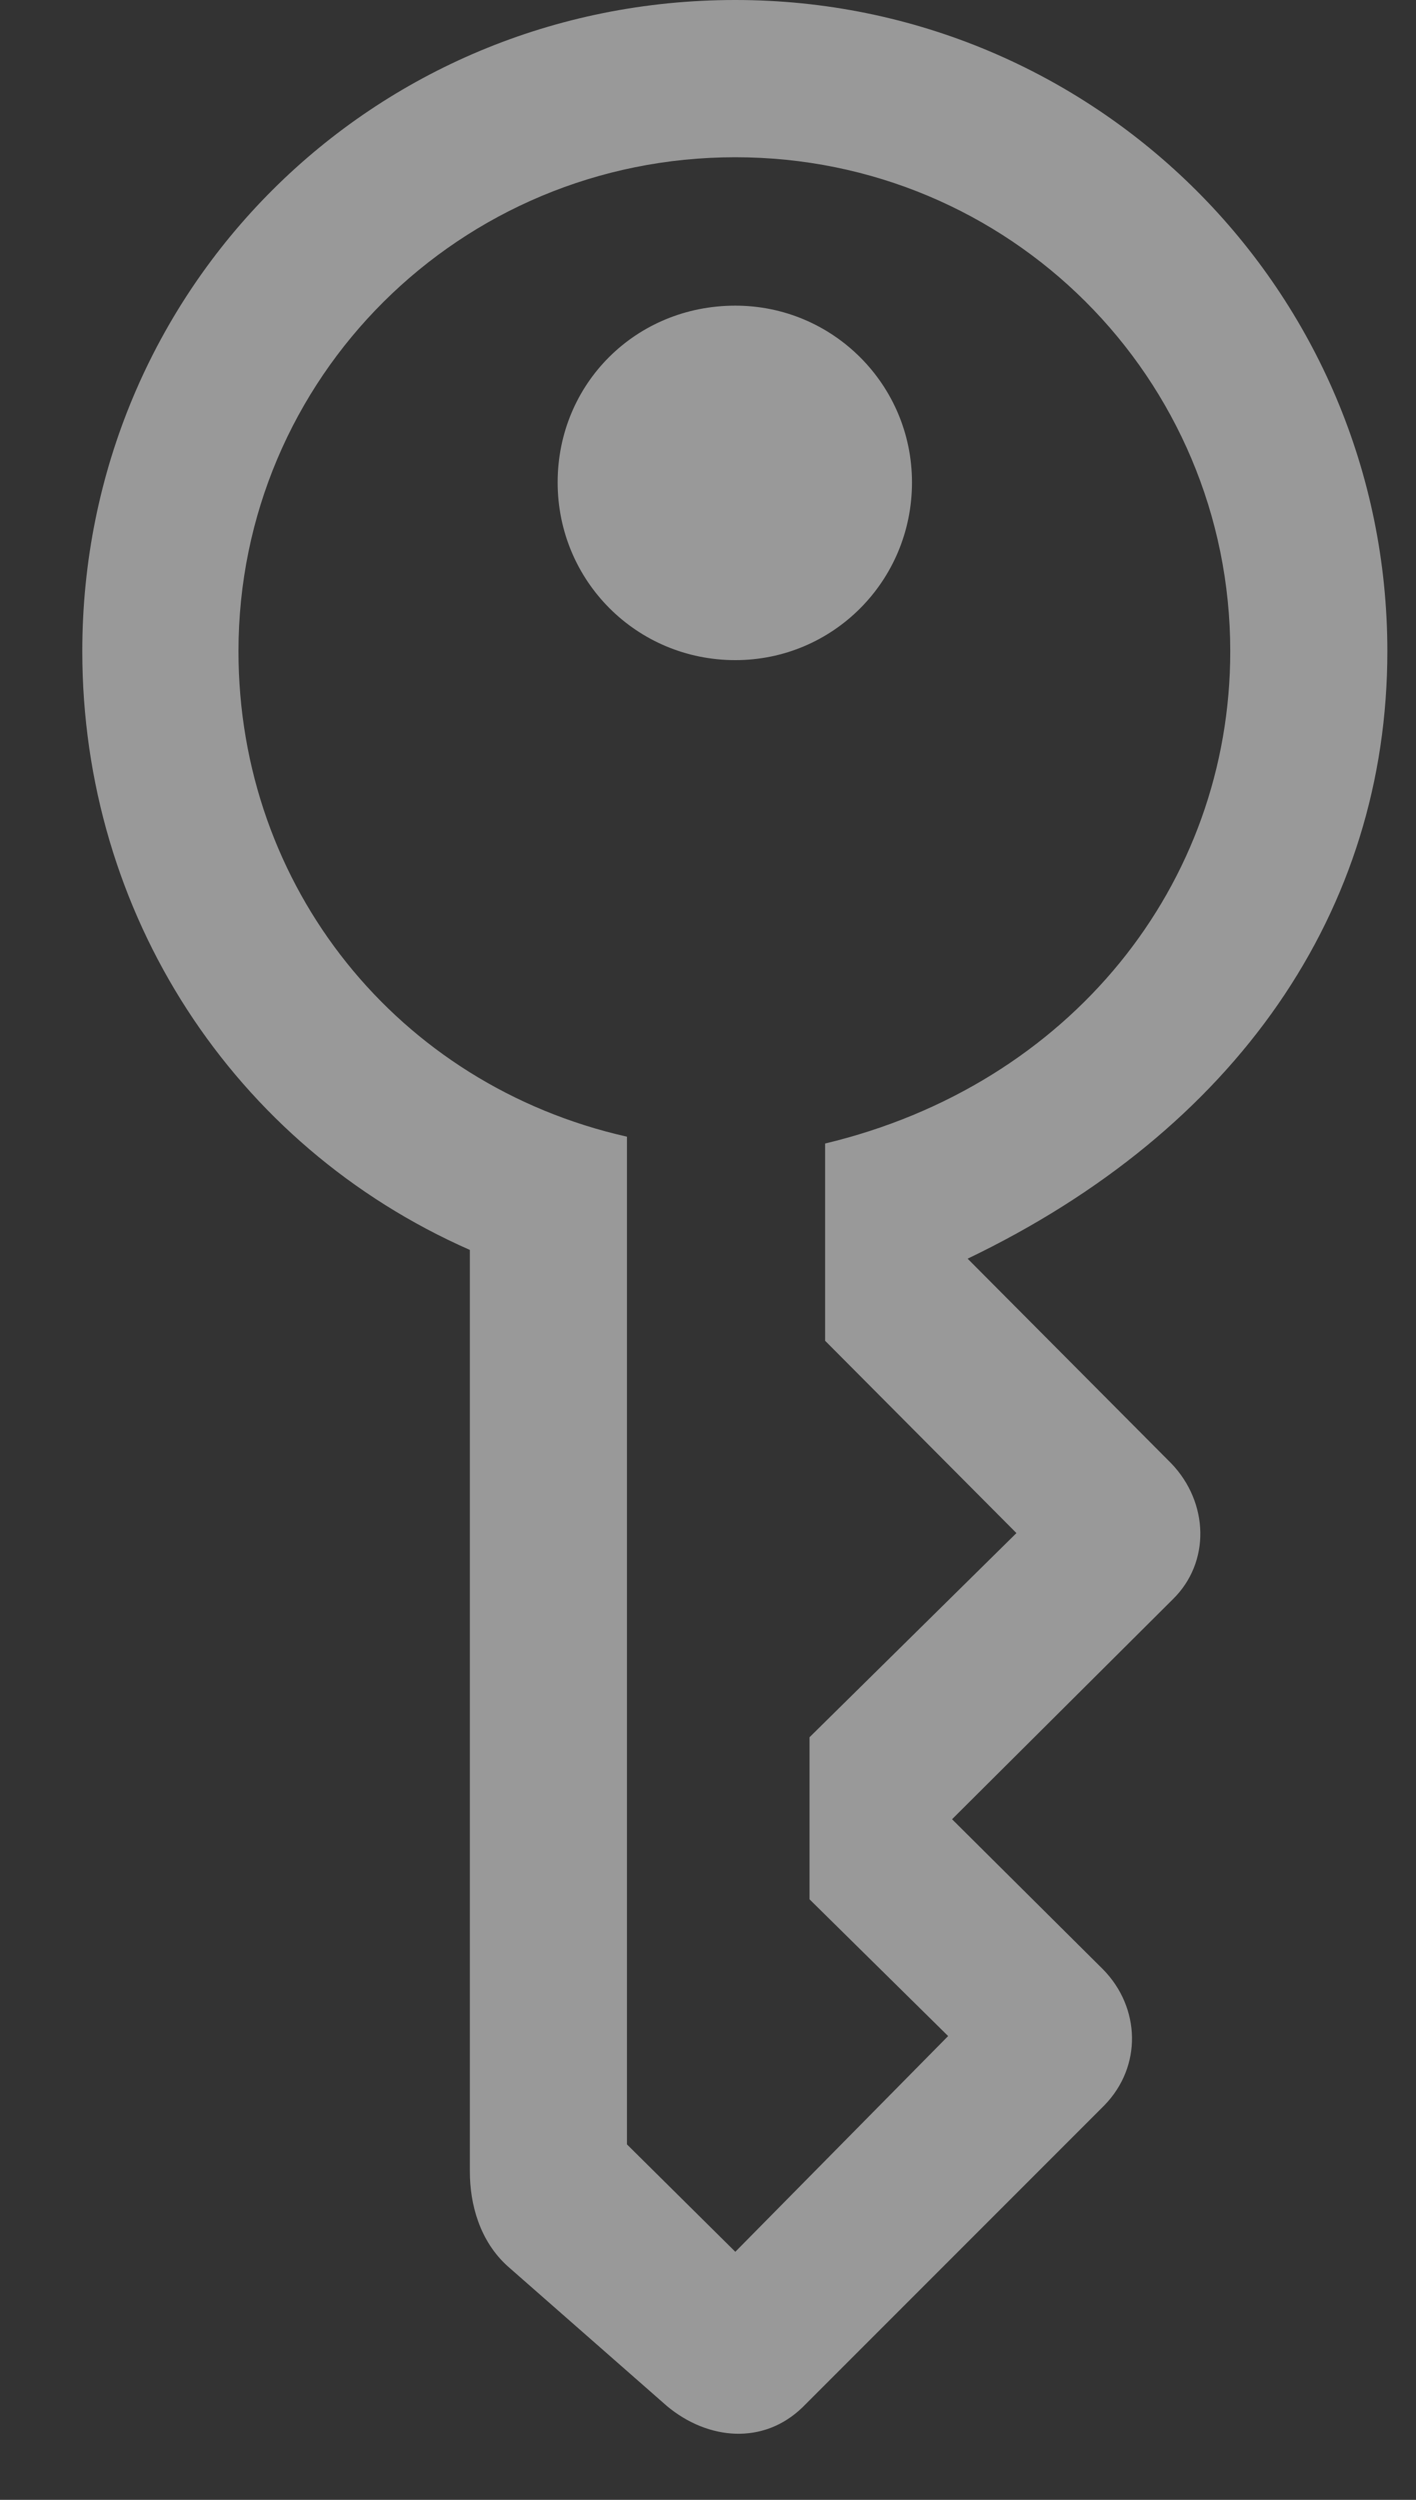 <svg width="17" height="30" viewBox="0 0 17 30" fill="none" xmlns="http://www.w3.org/2000/svg">
<rect x="0" y="0" width="17" height="30" fill="#333333" stroke="none"/>
<path opacity="0.5" d="M8.008 28.875L6.098 27.199C5.758 26.895 5.641 26.449 5.641 26.062V15C2.793 13.746 0.988 10.957 0.988 7.816C0.988 3.469 4.469 0 8.828 0C13.152 0 16.656 3.492 16.656 7.816C16.656 10.934 14.84 13.559 11.617 15.105L14.066 17.566C14.512 18.035 14.535 18.75 14.078 19.195L11.43 21.832L13.246 23.637C13.691 24.094 13.715 24.797 13.258 25.266L9.637 28.887C9.168 29.344 8.5 29.285 8.008 28.875ZM8.828 27.023L11.383 24.434L9.719 22.793V20.848L12.203 18.398L9.906 16.09V13.723C12.848 13.02 14.77 10.617 14.77 7.816C14.77 4.535 12.121 1.887 8.828 1.887C5.523 1.887 2.863 4.535 2.863 7.816C2.863 10.641 4.773 13.02 7.527 13.641V25.734L8.828 27.023ZM8.828 7.922C7.645 7.922 6.695 6.973 6.695 5.789C6.695 4.605 7.633 3.668 8.828 3.668C10 3.668 10.949 4.617 10.949 5.789C10.949 6.973 10 7.922 8.828 7.922Z" fill="white"/>
</svg>
